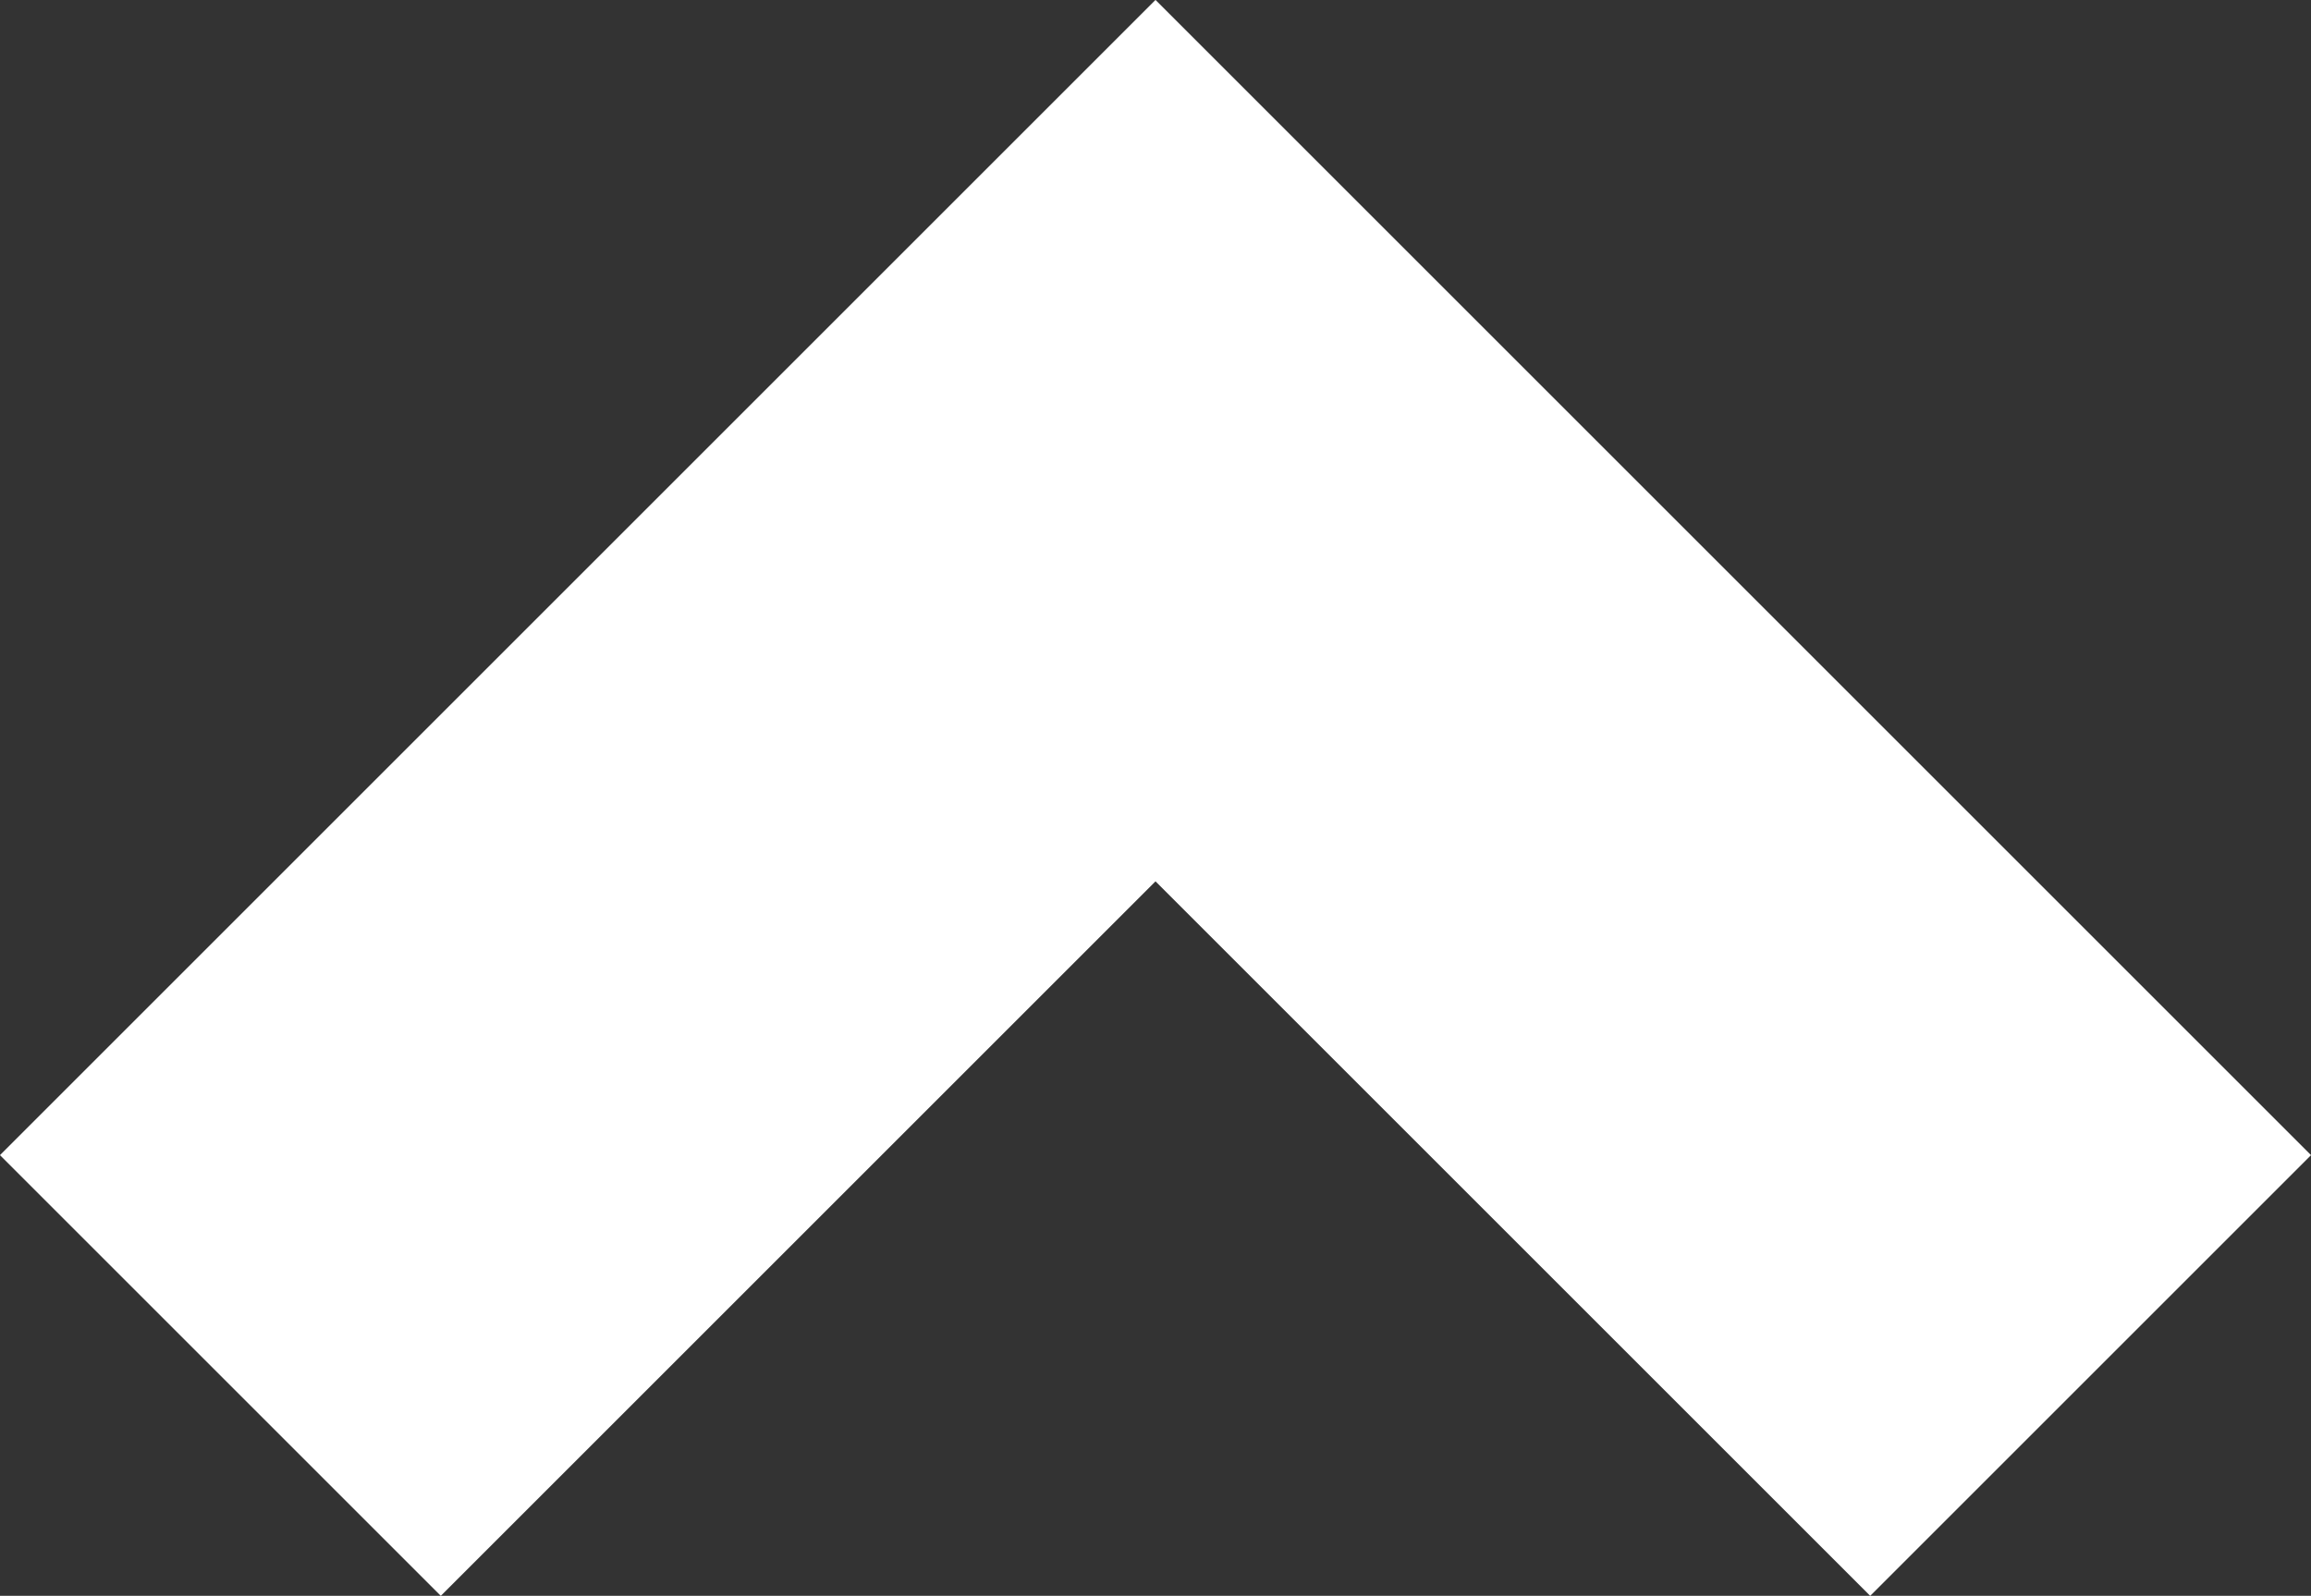 <?xml version="1.0" encoding="UTF-8"?>
<svg width="7.414px" height="5.121px" viewBox="0 0 7.414 5.121" version="1.1" xmlns="http://www.w3.org/2000/svg" xmlns:xlink="http://www.w3.org/1999/xlink">
    <rect x="0" y="0" width="7.414" height="5.121" fill="#333333" stroke="none"/>
    <title>Group 28</title>
    <g id="Сайт" stroke="none" stroke-width="1" fill="none" fill-rule="evenodd">
        <g id="005-Календарь-мероприятий" transform="translate(-1341.293, -268.586)" stroke="#FFFFFF" stroke-width="2">
            <g id="Group-41" transform="translate(1096, 253)">
                <g id="Group-4" transform="translate(12, 8)">
                    <g id="Group-3" transform="translate(24, 0)">
                        <g id="Group-28" transform="translate(210, 9)">
                            <polyline id="Path-2" transform="translate(3, 1.5) scale(1, -1) translate(-3, -1.5) " points="0 0 3 3 6 0"></polyline>
                        </g>
                    </g>
                </g>
            </g>
        </g>
    </g>
</svg>